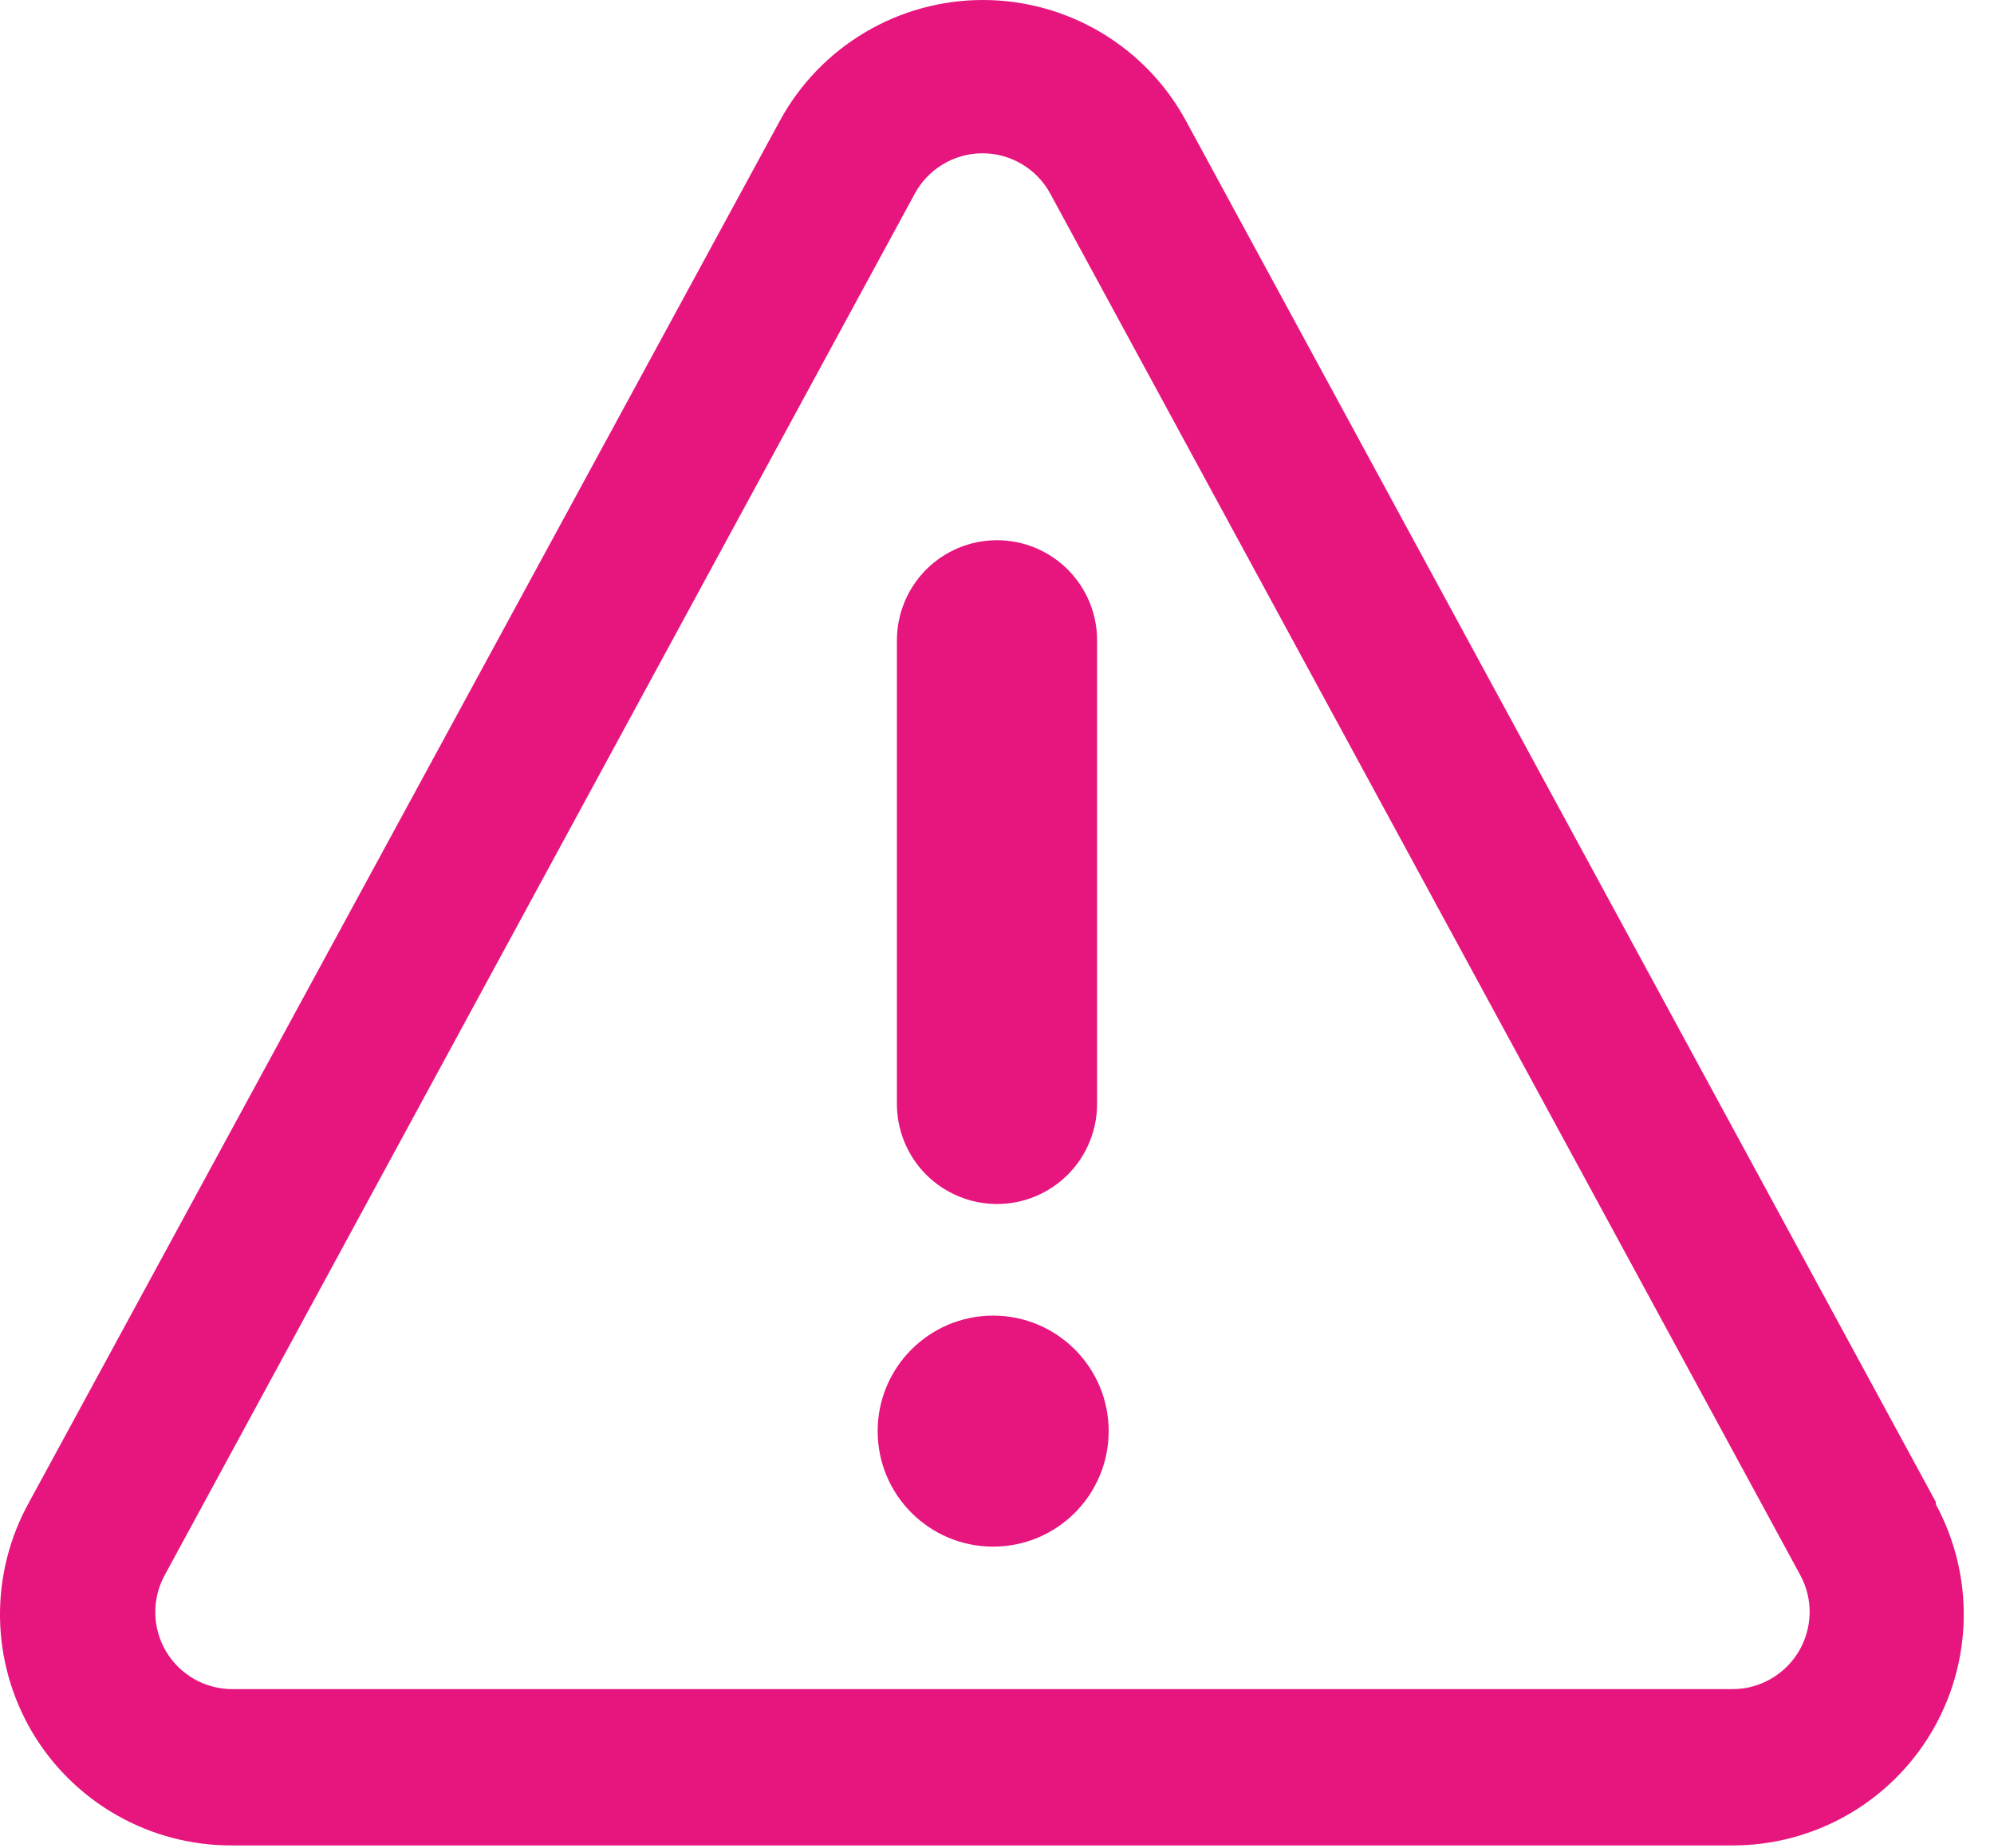 <svg width="41" height="38" viewBox="0 0 41 38" fill="none" xmlns="http://www.w3.org/2000/svg">
<path d="M20.421 31.802C21.733 31.802 22.796 30.739 22.796 29.427C22.796 28.116 21.733 27.052 20.421 27.052C19.109 27.052 18.046 28.116 18.046 29.427C18.046 30.739 19.109 31.802 20.421 31.802Z" fill="#E6167E"/>
<path d="M20.5 24.757C21.046 24.757 21.569 24.54 21.955 24.154C22.341 23.768 22.558 23.244 22.558 22.698V13.167C22.558 12.621 22.341 12.097 21.955 11.711C21.569 11.325 21.046 11.108 20.5 11.108C19.954 11.108 19.43 11.325 19.044 11.711C18.659 12.097 18.442 12.621 18.442 13.167V22.667C18.438 22.94 18.488 23.211 18.589 23.464C18.691 23.717 18.842 23.948 19.033 24.143C19.225 24.337 19.453 24.491 19.705 24.597C19.957 24.702 20.227 24.757 20.5 24.757Z" fill="#E6167E"/>
<path d="M39.804 30.884L24.382 2.479C23.974 1.729 23.371 1.103 22.637 0.667C21.902 0.23 21.064 0 20.21 0C19.356 0 18.518 0.23 17.784 0.667C17.049 1.103 16.446 1.729 16.038 2.479L0.601 30.884C0.196 31.61 -0.01 32.428 0 33.258C0.011 34.088 0.24 34.901 0.662 35.616C1.085 36.33 1.688 36.921 2.411 37.33C3.133 37.739 3.95 37.951 4.781 37.946H35.624C36.447 37.947 37.257 37.733 37.973 37.327C38.689 36.92 39.287 36.335 39.709 35.628C40.13 34.92 40.361 34.115 40.377 33.292C40.394 32.469 40.196 31.656 39.804 30.932V30.884ZM36.986 33.956C36.845 34.192 36.646 34.388 36.407 34.524C36.169 34.66 35.899 34.732 35.624 34.732H4.781C4.505 34.733 4.235 34.661 3.995 34.526C3.756 34.39 3.556 34.194 3.415 33.958C3.275 33.721 3.198 33.452 3.193 33.177C3.188 32.902 3.255 32.63 3.387 32.388L18.809 3.983C18.945 3.732 19.146 3.522 19.391 3.376C19.636 3.229 19.916 3.152 20.202 3.152C20.488 3.152 20.768 3.229 21.013 3.376C21.259 3.522 21.46 3.732 21.596 3.983L37.017 32.388C37.148 32.63 37.215 32.901 37.209 33.176C37.203 33.451 37.126 33.72 36.986 33.956Z" fill="#E6167E"/>
</svg>
